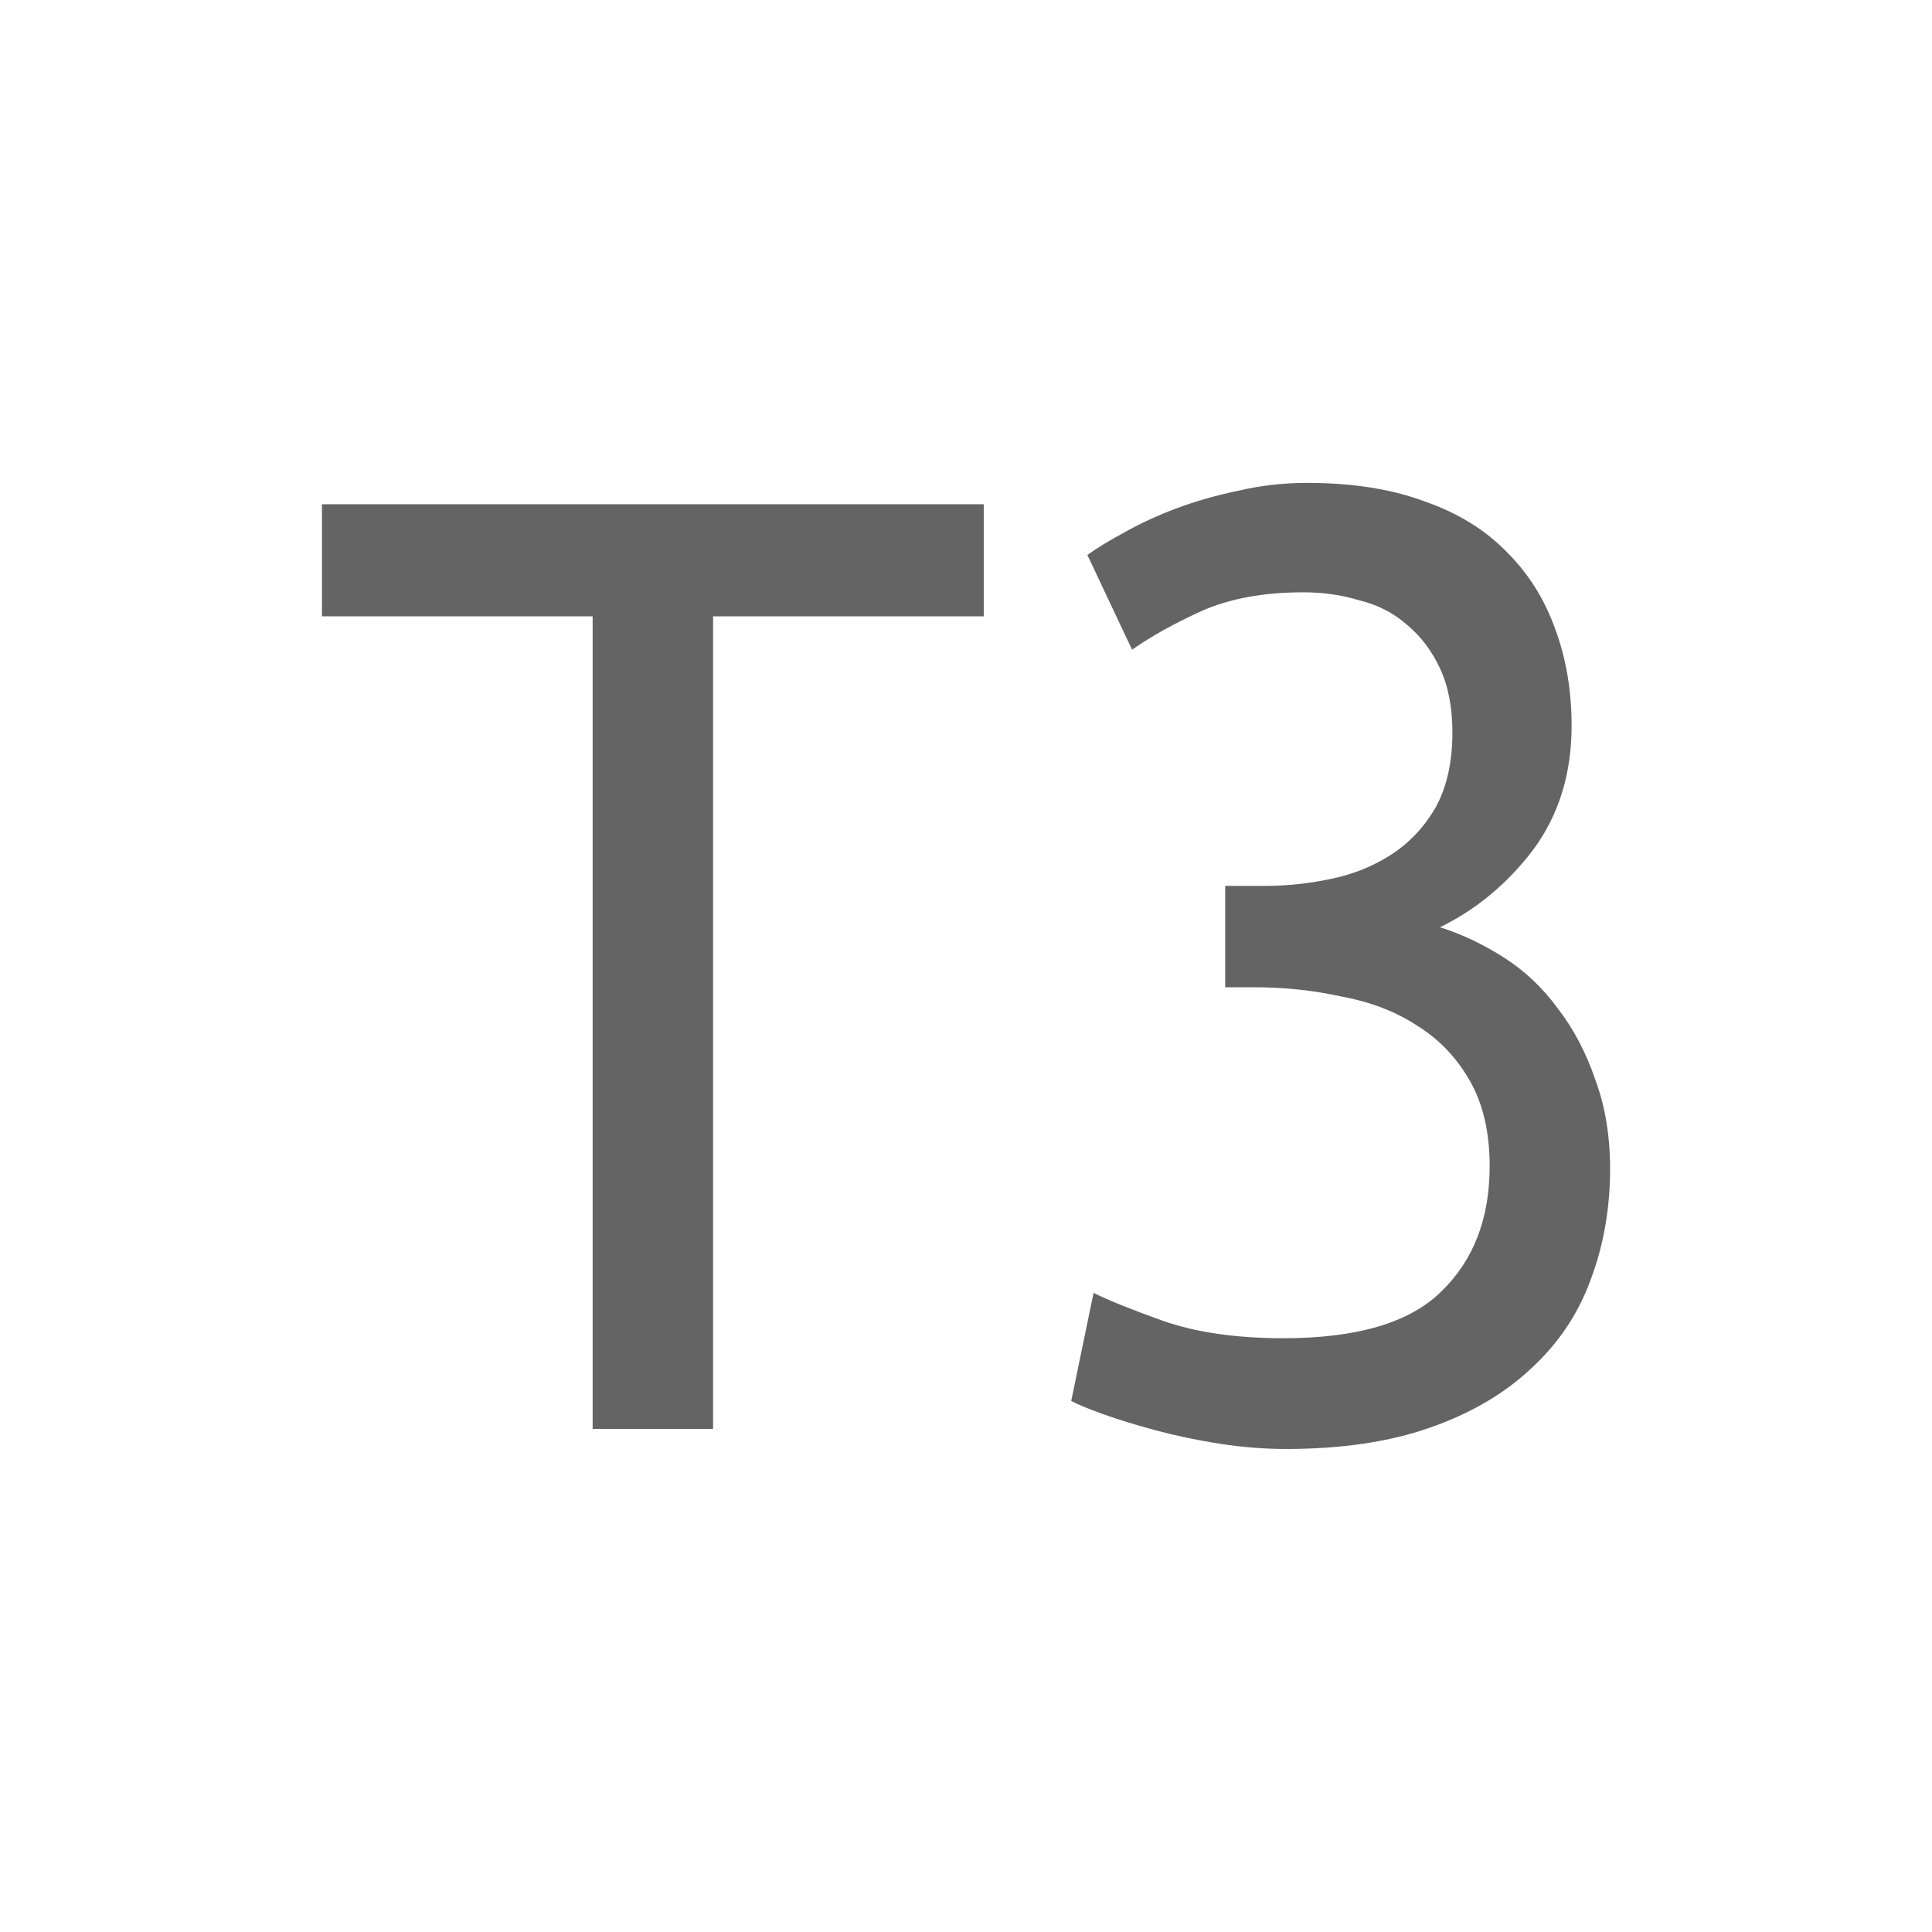 <?xml version="1.0" encoding="UTF-8" standalone="no"?>
<!-- Created with Inkscape (http://www.inkscape.org/) -->

<svg
   xmlns:dc="http://purl.org/dc/elements/1.1/"
   xmlns:cc="http://creativecommons.org/ns#"
   xmlns:rdf="http://www.w3.org/1999/02/22-rdf-syntax-ns#"
   xmlns:svg="http://www.w3.org/2000/svg"
   xmlns="http://www.w3.org/2000/svg"
   xmlns:sodipodi="http://sodipodi.sourceforge.net/DTD/sodipodi-0.dtd"
   xmlns:inkscape="http://www.inkscape.org/namespaces/inkscape"
   width="30"
   height="30"
   id="svg2"
   version="1.1"
   inkscape:version="0.48.3.1 r9886"
   sodipodi:docname="t3_active.svg">
  <defs
     id="defs4" />
  <sodipodi:namedview
     id="base"
     pagecolor="#ffffff"
     bordercolor="#666666"
     borderopacity="1.0"
     inkscape:pageopacity="0.0"
     inkscape:pageshadow="2"
     inkscape:zoom="8.5736697"
     inkscape:cx="12.084804"
     inkscape:cy="37.688227"
     inkscape:document-units="px"
     inkscape:current-layer="layer1"
     showgrid="false"
     inkscape:window-width="1280"
     inkscape:window-height="1000"
     inkscape:window-x="0"
     inkscape:window-y="24"
     inkscape:window-maximized="1" />
  <g
     inkscape:label="Capa 1"
     inkscape:groupmode="layer"
     id="layer1"
     transform="translate(0,-1022.362)">
    <g
       transform="matrix(0.482,0,0,0.518,7.502,1055.232)"
       style="font-size:40px;font-style:normal;font-variant:normal;font-weight:normal;font-stretch:normal;line-height:125%;letter-spacing:0px;word-spacing:0px;fill:#646464;fill-opacity:1;stroke:none;font-family:Ubuntu;-inkscape-font-specification:Ubuntu"
       id="text3889">
      <path
         d="m 16.128,-48.34 0,3.36 -8.72,0 0,24.36 -3.88,0 0,-24.36 -8.72,0 0,-3.36 21.32,0"
         id="path3894"
         inkscape:connector-curvature="0"
         style="fill:#646464;fill-opacity:1" />
      <path
         d="m 25.786,-23.34 c 2.373,3e-6 4.067,-0.467 5.08,-1.4 1.04,-0.933 1.56,-2.187 1.56,-3.76 -1.5e-5,-1.013 -0.213,-1.867 -0.64,-2.56 -0.427,-0.693 -0.987,-1.24 -1.68,-1.64 -0.693,-0.427 -1.507,-0.72 -2.44,-0.88 -0.907,-0.187 -1.84,-0.28 -2.8,-0.28 l -0.96,0 0,-3.04 1.32,0 c 0.667,1.6e-5 1.347,-0.067 2.04,-0.2 0.72,-0.133 1.373,-0.373 1.96,-0.72 0.587,-0.347 1.067,-0.813 1.44,-1.4 0.373,-0.613 0.56,-1.373 0.56,-2.28 -1.4e-5,-0.747 -0.133,-1.387 -0.4,-1.92 -0.267,-0.533 -0.627,-0.973 -1.08,-1.32 -0.427,-0.347 -0.933,-0.587 -1.52,-0.72 -0.56,-0.16 -1.16,-0.24 -1.8,-0.24 -1.28,2.5e-5 -2.373,0.187 -3.28,0.56 -0.88,0.373 -1.627,0.76 -2.24,1.16 l -1.44,-2.84 c 0.32,-0.213 0.72,-0.44 1.2,-0.68 0.507,-0.267 1.067,-0.507 1.68,-0.72 0.613,-0.213 1.267,-0.387 1.96,-0.52 0.72,-0.16 1.467,-0.24 2.24,-0.24 1.467,2.8e-5 2.733,0.187 3.8,0.56 1.067,0.347 1.947,0.853 2.64,1.52 0.693,0.64 1.213,1.413 1.56,2.32 0.347,0.88 0.52,1.84 0.52,2.88 -1.8e-5,1.44 -0.413,2.68 -1.24,3.72 -0.827,1.013 -1.827,1.787 -3,2.32 0.72,0.213 1.413,0.52 2.08,0.92 0.667,0.4 1.24,0.907 1.72,1.52 0.507,0.613 0.907,1.32 1.2,2.12 0.32,0.8 0.48,1.693 0.48,2.68 -1.9e-5,1.2 -0.213,2.32 -0.64,3.36 -0.4,1.013 -1.04,1.893 -1.92,2.64 -0.853,0.747 -1.933,1.333 -3.24,1.76 -1.307,0.427 -2.853,0.64 -4.64,0.64 -0.693,-10e-7 -1.413,-0.053 -2.16,-0.16 -0.72,-0.107 -1.4,-0.24 -2.04,-0.4 -0.64,-0.16 -1.2,-0.32 -1.68,-0.48 -0.48,-0.16 -0.827,-0.293 -1.04,-0.4 l 0.72,-3.24 c 0.453,0.213 1.2,0.493 2.24,0.84 1.067,0.347 2.36,0.52 3.88,0.52"
         id="path3896"
         inkscape:connector-curvature="0"
         style="fill:#646464;fill-opacity:1" />
    </g>
  </g>
</svg>
